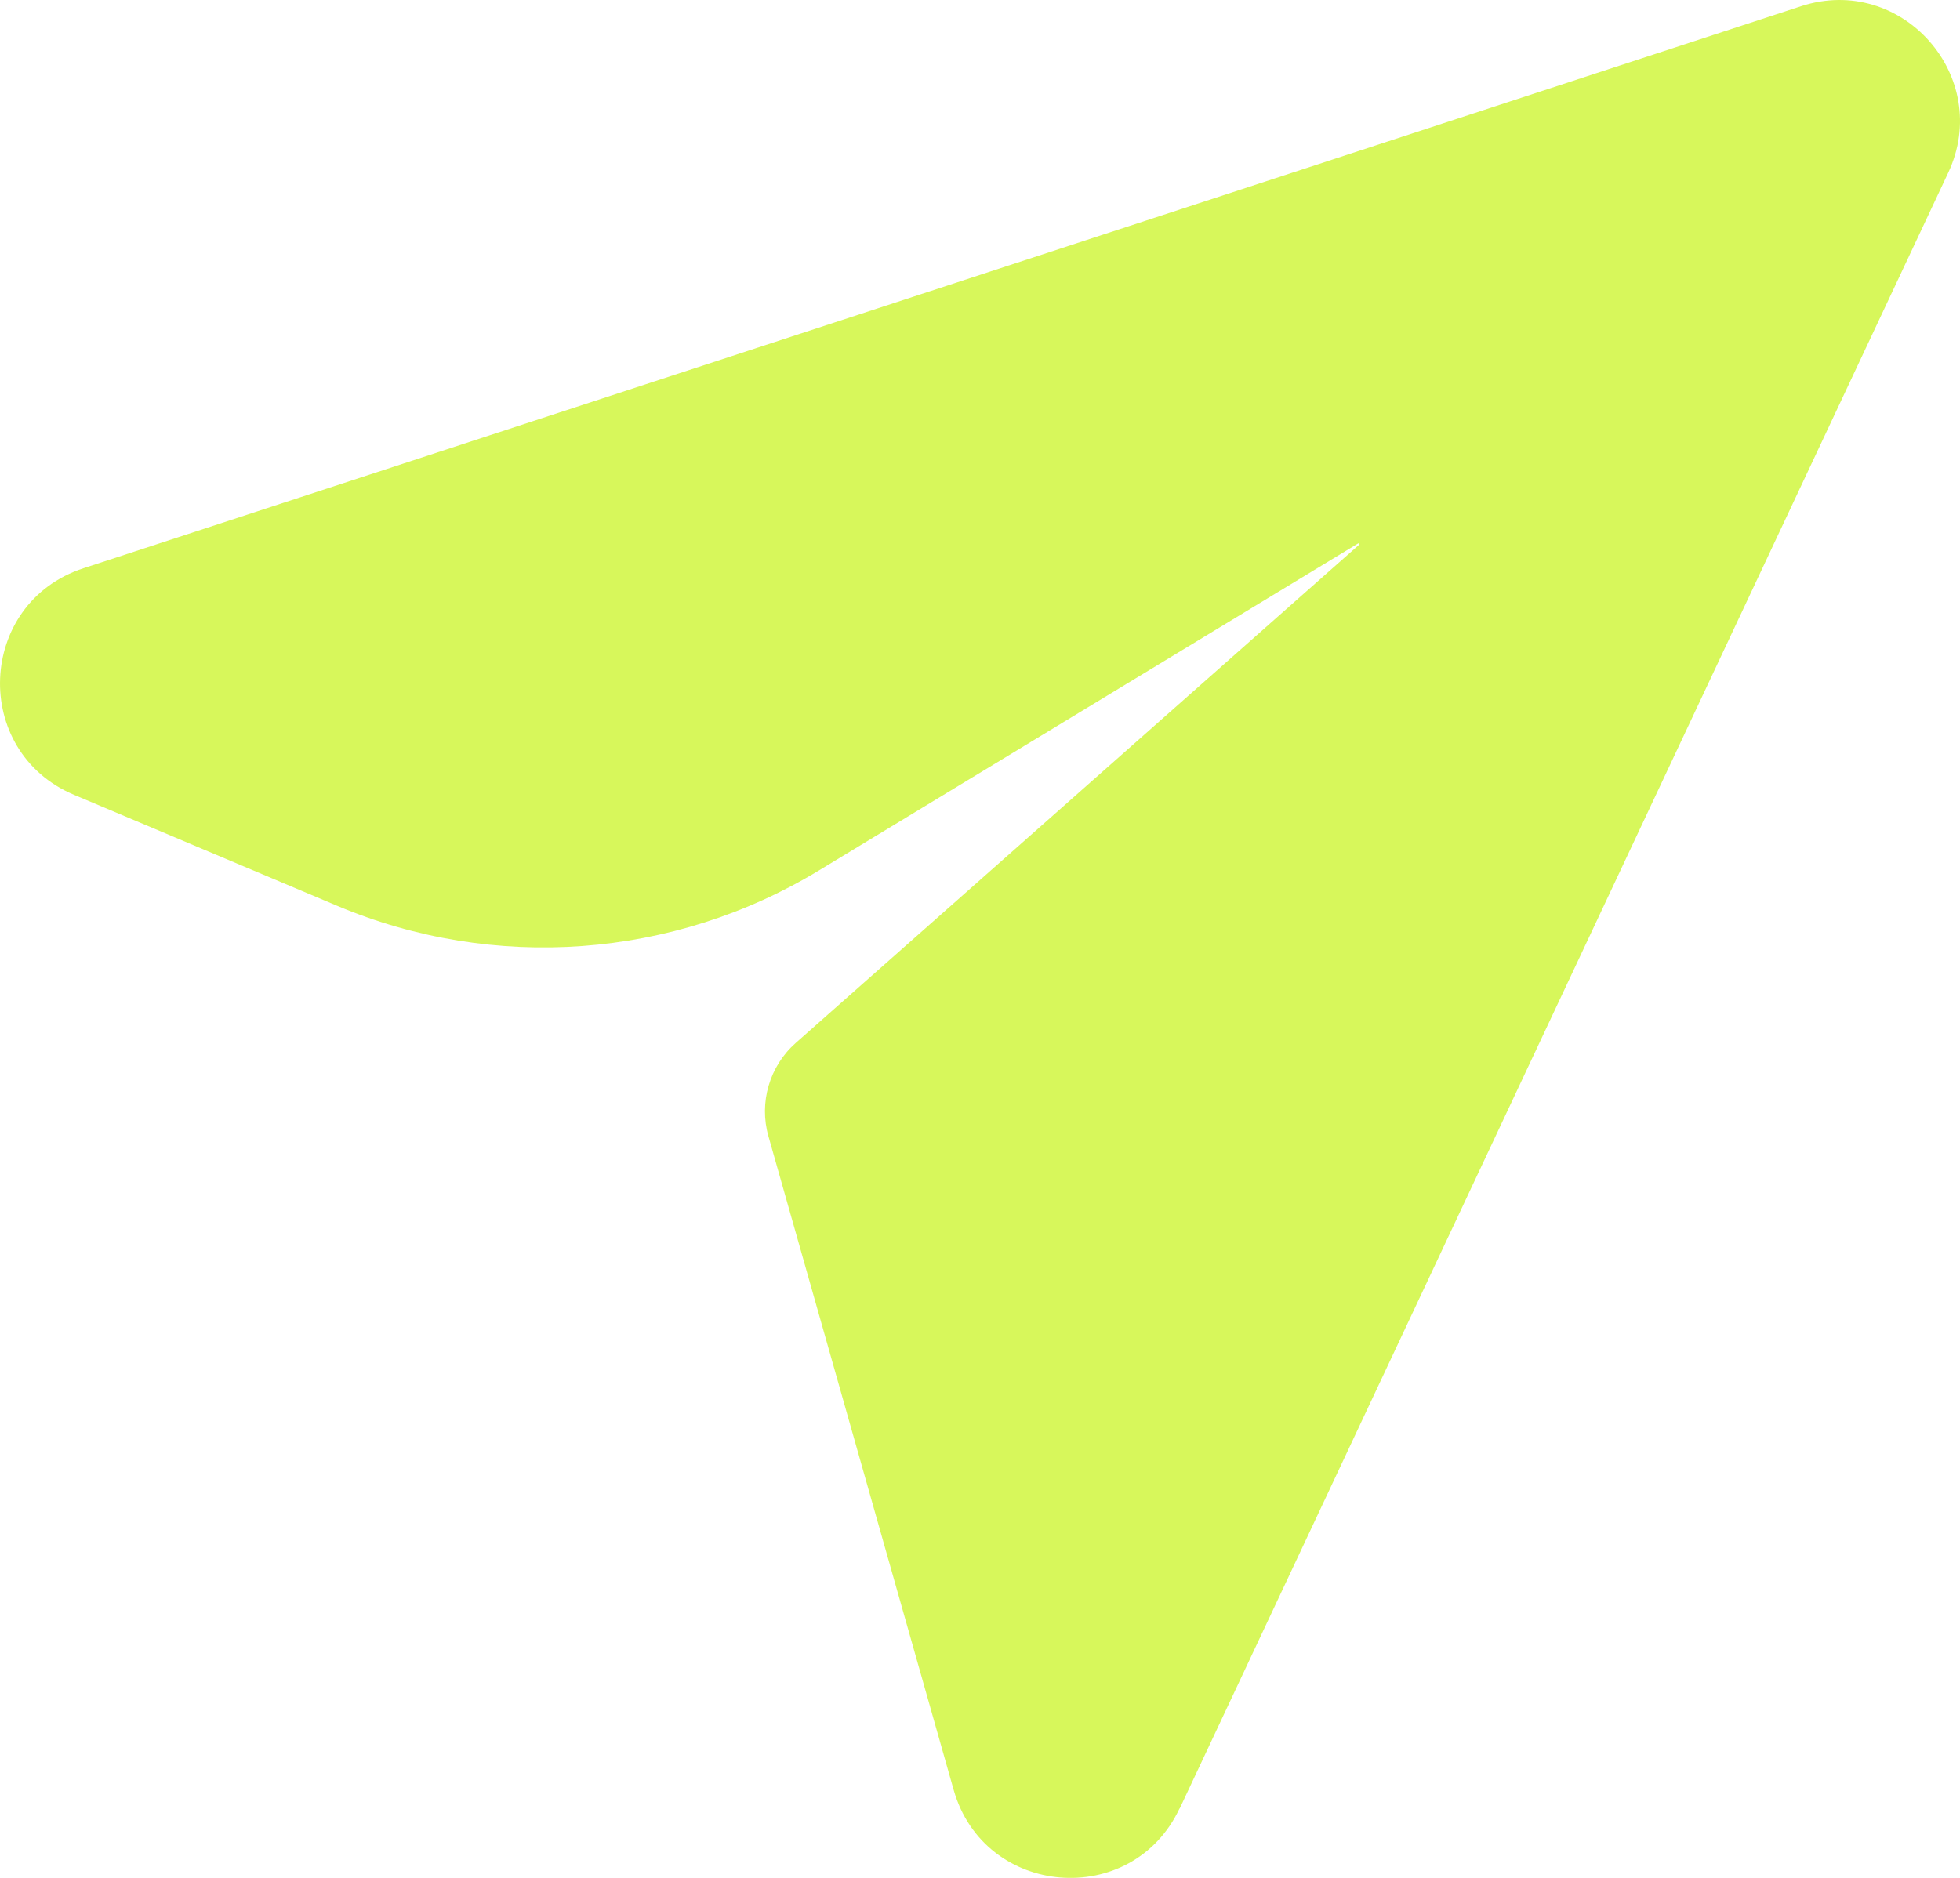 <svg width="24" height="23" viewBox="0 0 24 23" fill="none" xmlns="http://www.w3.org/2000/svg">
<path d="M14.444 22.153L23.855 2.117C24.408 0.941 23.288 -0.328 22.052 0.077L1.021 6.96C-0.283 7.387 -0.356 9.202 0.907 9.735L4.126 11.093C6.048 11.904 8.244 11.743 10.028 10.661L16.633 6.654C16.633 6.654 16.655 6.663 16.644 6.67L9.746 12.772C9.422 13.057 9.291 13.505 9.41 13.919L11.677 21.921C12.051 23.242 13.863 23.389 14.444 22.148V22.153Z" fill="#D7F75B"/>
</svg>
